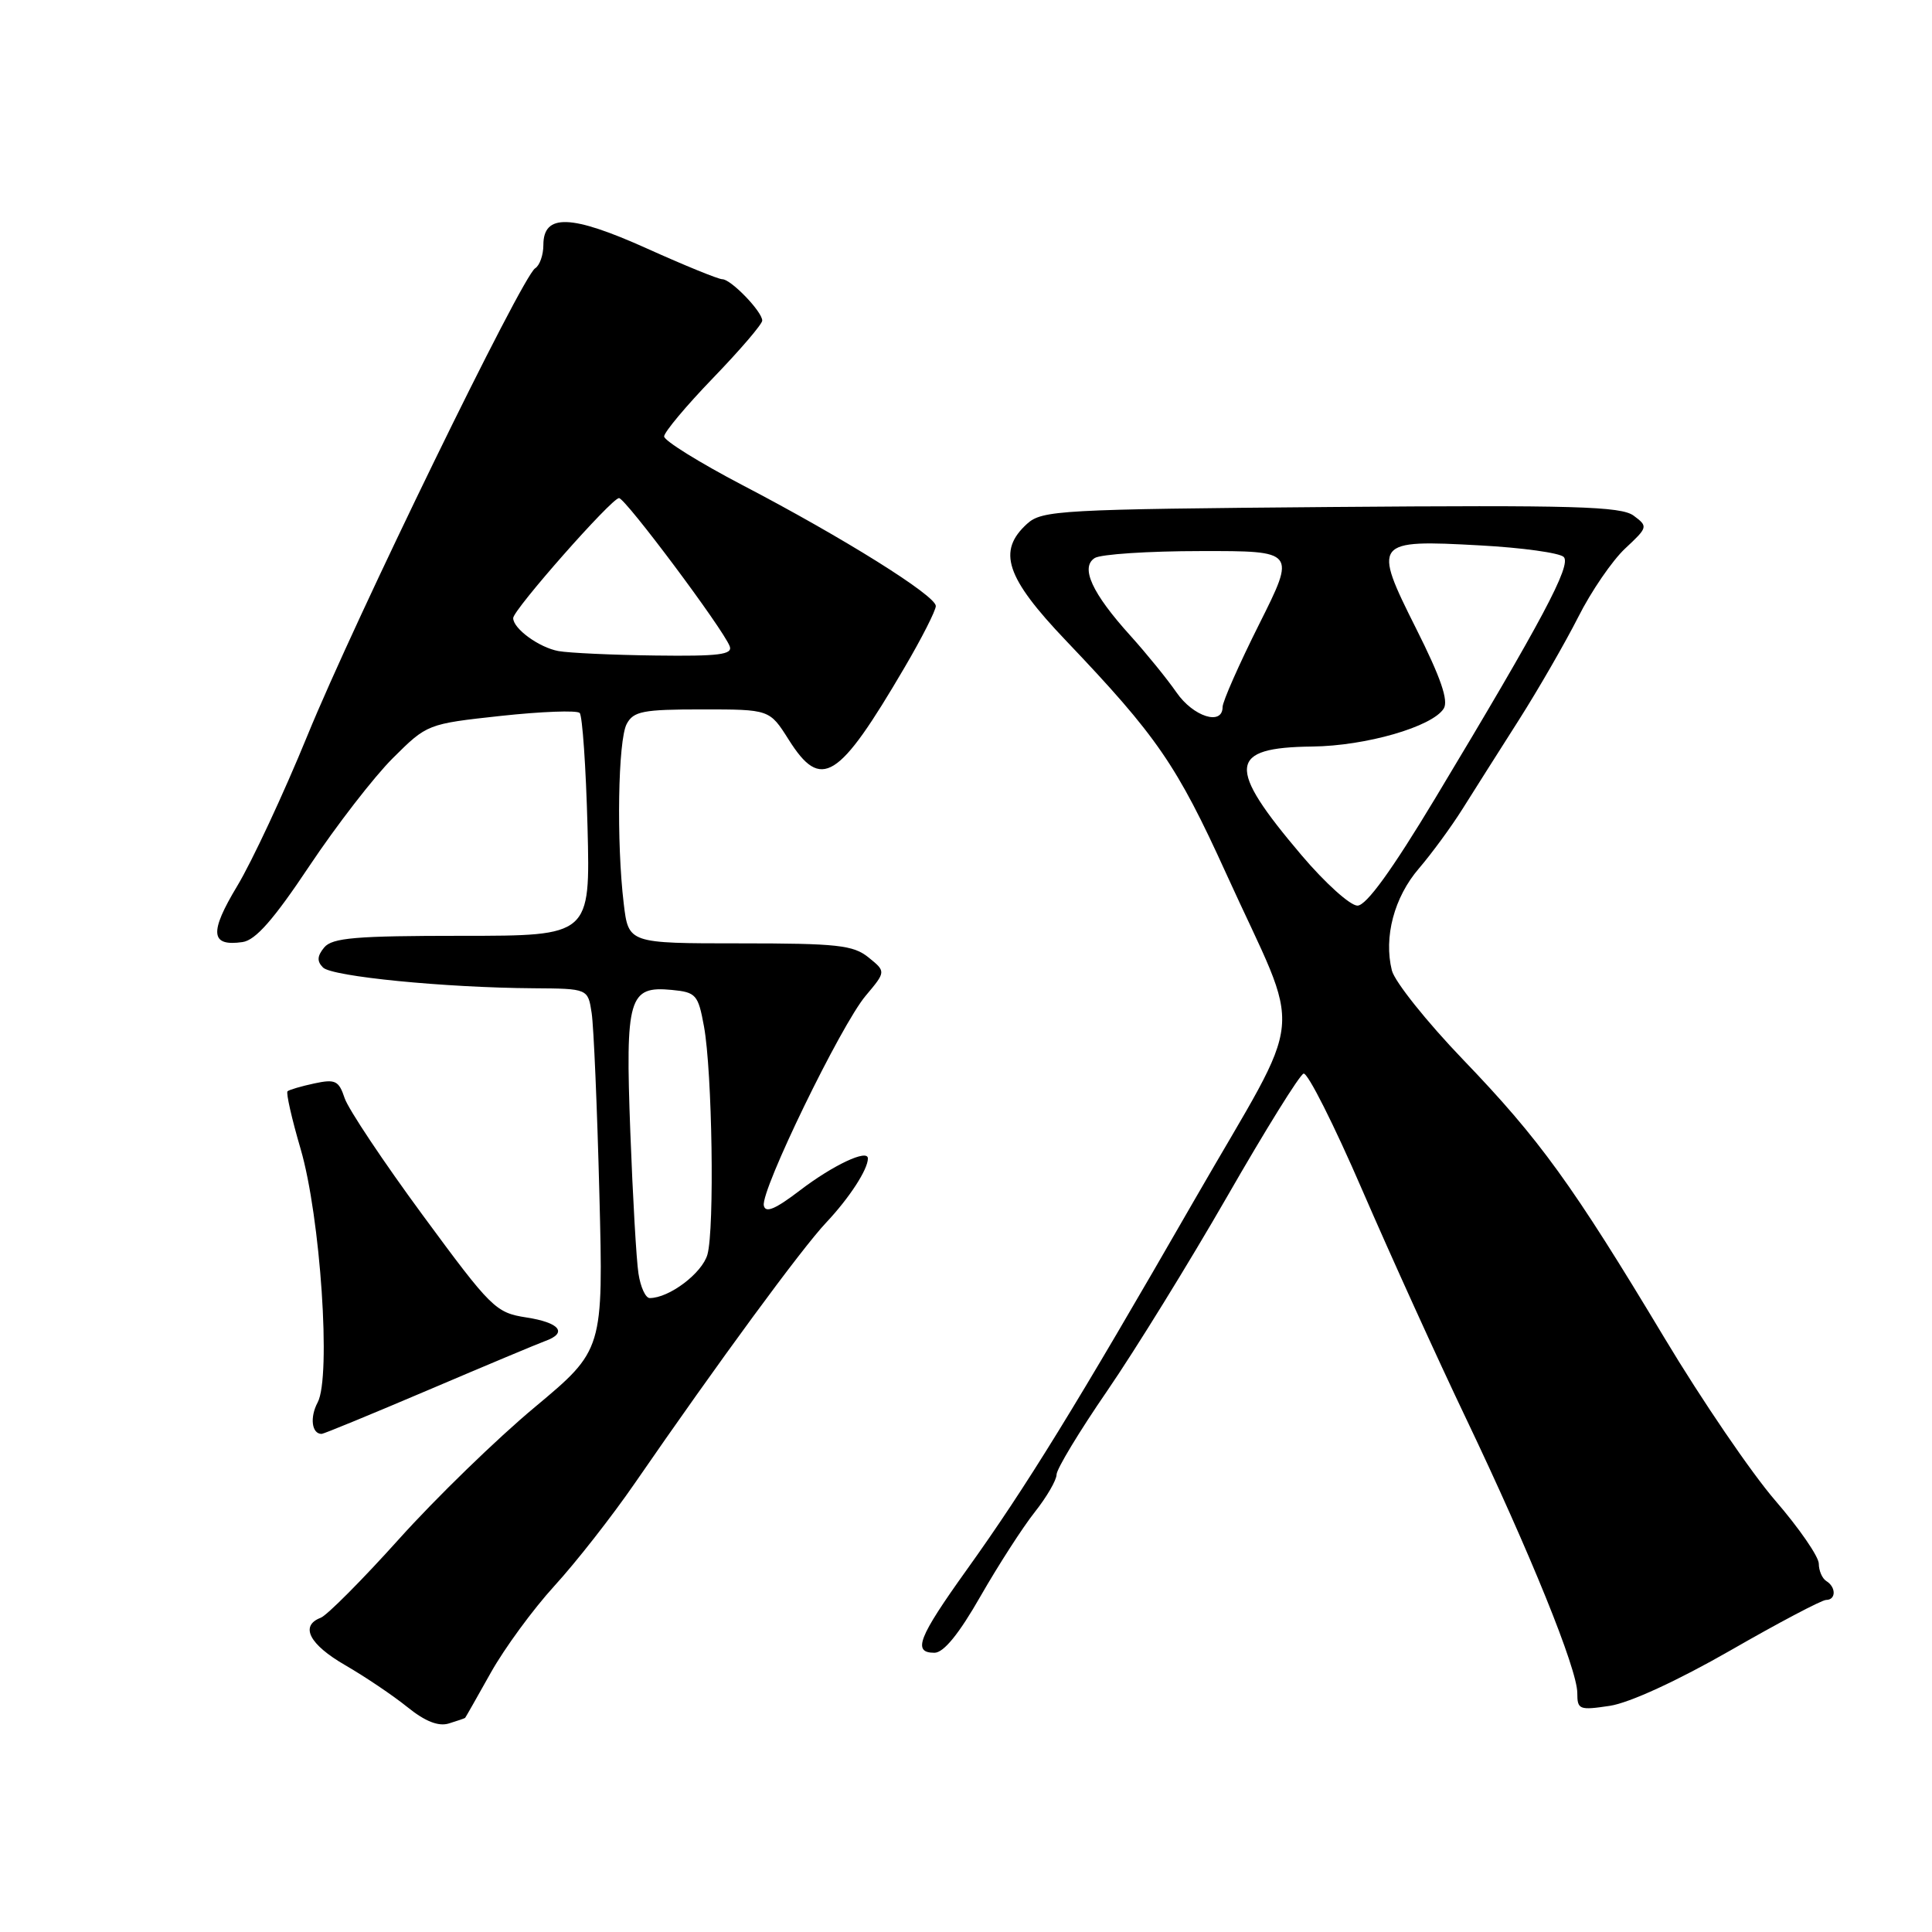 <?xml version="1.0" encoding="UTF-8" standalone="no"?>
<!DOCTYPE svg PUBLIC "-//W3C//DTD SVG 1.1//EN" "http://www.w3.org/Graphics/SVG/1.1/DTD/svg11.dtd" >
<svg xmlns="http://www.w3.org/2000/svg" xmlns:xlink="http://www.w3.org/1999/xlink" version="1.1" viewBox="0 0 256 256">
 <g >
 <path fill="currentColor"
d=" M 61.63 227.63 C 61.70 227.56 63.23 224.86 65.04 221.63 C 66.85 218.40 70.64 213.23 73.47 210.13 C 76.31 207.03 81.11 200.90 84.14 196.50 C 95.15 180.53 106.24 165.42 109.47 162.00 C 112.55 158.73 115.00 154.96 115.00 153.50 C 115.00 152.21 110.37 154.39 106.00 157.73 C 102.73 160.23 101.42 160.78 101.21 159.74 C 100.79 157.73 111.42 135.85 114.70 131.95 C 117.40 128.74 117.40 128.74 115.09 126.87 C 113.07 125.23 110.95 125.00 98.03 125.00 C 83.28 125.00 83.28 125.00 82.65 119.75 C 81.67 111.60 81.89 98.08 83.04 95.93 C 83.94 94.24 85.20 94.00 93.02 94.00 C 101.97 94.00 101.97 94.00 104.50 98.00 C 108.81 104.83 111.08 103.42 119.86 88.44 C 122.14 84.56 124.00 80.89 124.00 80.30 C 124.00 78.92 111.72 71.24 98.32 64.25 C 92.65 61.28 88.00 58.39 88.00 57.83 C 88.00 57.27 90.92 53.78 94.50 50.07 C 98.07 46.37 101.00 42.95 101.00 42.48 C 101.00 41.29 96.86 37.00 95.71 37.00 C 95.19 37.00 90.70 35.17 85.73 32.93 C 75.67 28.40 72.00 28.28 72.00 32.46 C 72.00 33.79 71.51 35.18 70.91 35.55 C 69.18 36.62 47.01 82.10 40.72 97.50 C 37.57 105.20 33.39 114.15 31.44 117.39 C 27.71 123.58 27.88 125.44 32.13 124.83 C 33.86 124.59 36.26 121.85 41.00 114.74 C 44.58 109.38 49.55 102.95 52.05 100.46 C 56.59 95.94 56.63 95.92 66.37 94.86 C 71.74 94.28 76.44 94.10 76.81 94.47 C 77.17 94.84 77.64 101.64 77.85 109.57 C 78.22 124.00 78.22 124.00 61.23 124.00 C 47.15 124.00 44.03 124.26 42.96 125.54 C 42.02 126.68 41.98 127.38 42.80 128.20 C 44.00 129.40 58.91 130.87 70.70 130.95 C 77.91 131.00 77.91 131.00 78.40 134.25 C 78.67 136.04 79.13 146.81 79.42 158.18 C 79.95 178.87 79.95 178.87 70.86 186.46 C 65.85 190.63 57.76 198.49 52.88 203.92 C 48.00 209.35 43.33 214.04 42.50 214.36 C 39.70 215.43 40.98 217.90 45.75 220.65 C 48.36 222.16 52.06 224.65 53.97 226.19 C 56.33 228.10 58.10 228.79 59.47 228.37 C 60.59 228.03 61.56 227.69 61.63 227.63 Z  M 229.29 218.69 C 235.69 215.01 241.40 212.00 241.97 212.00 C 243.29 212.00 243.31 210.31 242.00 209.50 C 241.45 209.16 241.00 208.12 241.00 207.19 C 240.99 206.26 238.41 202.51 235.25 198.85 C 232.09 195.20 225.49 185.52 220.59 177.35 C 208.36 156.98 204.01 150.96 193.86 140.40 C 189.05 135.39 184.81 130.08 184.43 128.59 C 183.33 124.18 184.73 118.89 188.01 115.08 C 189.70 113.11 192.30 109.56 193.79 107.19 C 195.28 104.82 198.64 99.51 201.26 95.40 C 203.87 91.29 207.41 85.14 209.13 81.75 C 210.84 78.35 213.64 74.27 215.34 72.68 C 218.36 69.86 218.39 69.76 216.47 68.33 C 214.80 67.09 208.60 66.92 176.35 67.18 C 140.49 67.48 138.08 67.61 136.10 69.40 C 132.11 73.02 133.26 76.51 141.25 84.89 C 153.30 97.54 155.93 101.36 162.46 115.72 C 172.74 138.34 173.27 132.92 158.27 159.00 C 142.49 186.44 135.98 197.00 128.08 208.03 C 121.66 217.00 120.88 219.00 123.82 219.00 C 125.04 219.00 127.07 216.51 129.94 211.48 C 132.31 207.35 135.54 202.34 137.12 200.35 C 138.70 198.35 140.00 196.12 140.00 195.39 C 140.00 194.66 143.02 189.66 146.72 184.28 C 150.41 178.90 157.56 167.32 162.61 158.54 C 167.65 149.76 172.20 142.43 172.73 142.26 C 173.26 142.08 176.77 149.04 180.52 157.72 C 184.28 166.40 190.47 180.03 194.28 188.00 C 202.75 205.75 209.00 221.17 209.00 224.33 C 209.00 226.54 209.26 226.64 213.32 226.03 C 215.93 225.63 222.27 222.71 229.29 218.69 Z  M 56.81 184.16 C 64.34 180.95 71.29 178.04 72.25 177.69 C 75.26 176.61 74.17 175.25 69.75 174.57 C 65.68 173.94 65.11 173.38 56.03 161.04 C 50.82 153.96 46.16 146.97 45.67 145.52 C 44.90 143.19 44.43 142.96 41.65 143.56 C 39.92 143.93 38.32 144.40 38.10 144.60 C 37.88 144.80 38.66 148.24 39.83 152.23 C 42.46 161.21 43.90 182.46 42.09 185.83 C 41.03 187.81 41.30 190.00 42.62 190.00 C 42.89 190.00 49.27 187.37 56.81 184.16 Z  M 84.60 168.75 C 84.32 166.96 83.84 158.52 83.52 149.98 C 82.85 132.17 83.31 130.62 89.02 131.17 C 92.23 131.48 92.51 131.79 93.28 136.00 C 94.38 142.03 94.69 162.81 93.74 166.23 C 93.04 168.70 88.68 172.00 86.09 172.00 C 85.54 172.00 84.87 170.54 84.60 168.75 Z  M 74.00 86.27 C 71.43 85.80 68.00 83.30 68.00 81.90 C 68.00 80.80 81.05 66.00 82.02 66.00 C 82.86 66.00 95.80 83.31 96.69 85.63 C 97.11 86.74 95.26 86.97 86.86 86.86 C 81.16 86.79 75.38 86.52 74.00 86.27 Z  M 172.46 113.32 C 162.47 101.55 162.72 99.05 173.87 98.92 C 180.99 98.84 189.78 96.30 191.30 93.89 C 191.96 92.84 190.91 89.79 187.65 83.30 C 181.85 71.74 182.04 71.49 196.14 72.27 C 201.68 72.57 206.66 73.26 207.20 73.80 C 208.26 74.86 204.35 82.21 190.19 105.75 C 184.41 115.35 181.04 120.00 179.87 120.00 C 178.91 120.00 175.58 117.00 172.46 113.32 Z  M 155.89 91.75 C 154.65 89.96 151.91 86.59 149.80 84.25 C 144.69 78.60 143.12 75.17 145.06 73.94 C 145.85 73.44 152.17 73.02 159.11 73.02 C 171.71 73.00 171.71 73.00 166.86 82.68 C 164.19 88.01 162.00 92.96 162.00 93.68 C 162.00 96.20 158.12 94.98 155.89 91.75 Z "/>
</g>
</svg>